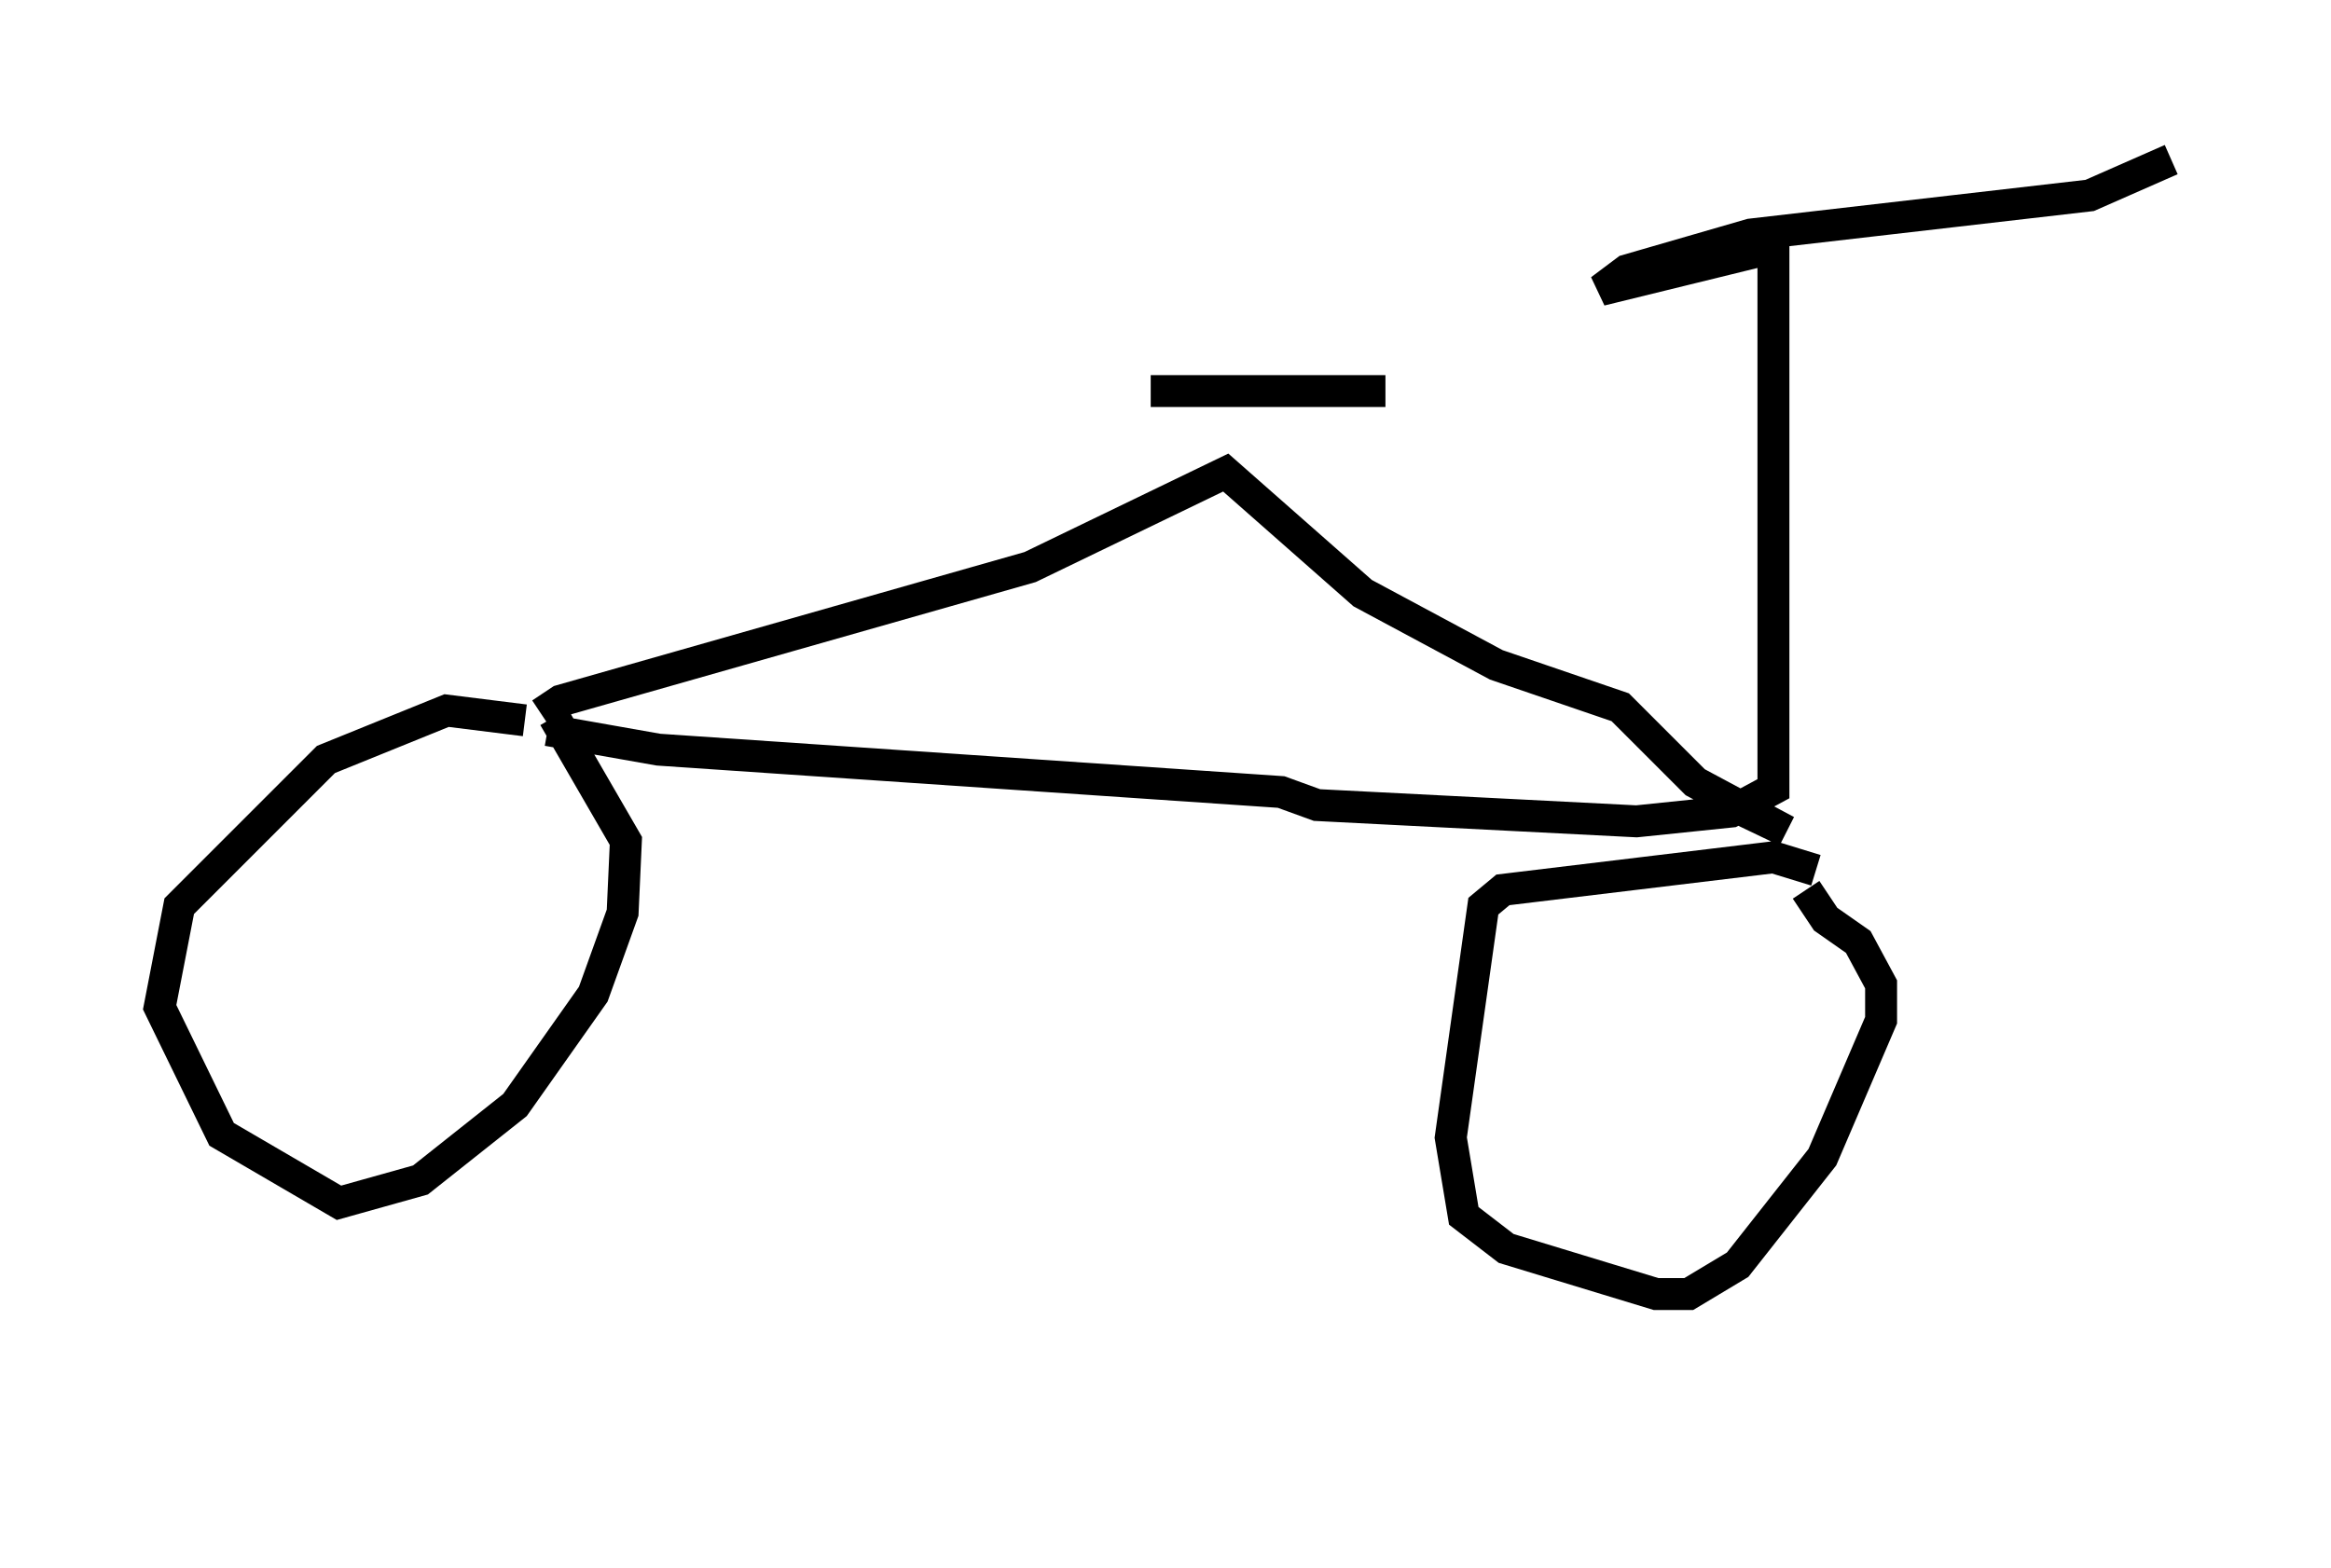 <?xml version="1.0" encoding="utf-8" ?>
<svg baseProfile="full" height="49.098" version="1.1" width="72.986" xmlns="http://www.w3.org/2000/svg" xmlns:ev="http://www.w3.org/2001/xml-events" xmlns:xlink="http://www.w3.org/1999/xlink"><defs /><rect fill="white" height="49.098" width="72.986" x="0" y="0" /><path d="M45.936, 43.486 m-0.715, 0.613 m-28.788, -21.54 l-2.45, -0.306 -3.777, 1.531 l-4.594, 4.594 -0.613, 3.165 l1.94, 3.981 3.675, 2.144 l2.552, -0.715 2.96, -2.348 l2.45, -3.471 0.919, -2.552 l0.102, -2.246 -2.246, -3.879 m39.507, 4.798 l-1.327, -0.408 -8.473, 1.021 l-0.613, 0.51 -1.021, 7.248 l0.408, 2.45 1.327, 1.021 l4.696, 1.429 1.021, 0.0 l1.531, -0.919 2.654, -3.369 l1.838, -4.288 0.0, -1.123 l-0.715, -1.327 -1.021, -0.715 l-0.613, -0.919 m-39.405, -5.002 l3.471, 0.613 19.498, 1.327 l1.123, 0.408 10.004, 0.51 l2.96, -0.306 1.327, -0.715 l0.0, -16.946 -5.41, 1.327 l0.817, -0.613 3.879, -1.123 l10.617, -1.225 2.552, -1.123 m-51.042, 17.354 l0.613, -0.408 14.7, -4.185 l6.125, -2.96 4.288, 3.777 l4.185, 2.246 3.879, 1.327 l2.348, 2.348 2.858, 1.531 l-2.348, -1.123 m-17.559, -12.658 l7.35, 0.0 " fill="none" stroke="black" stroke-width="1" /></svg>